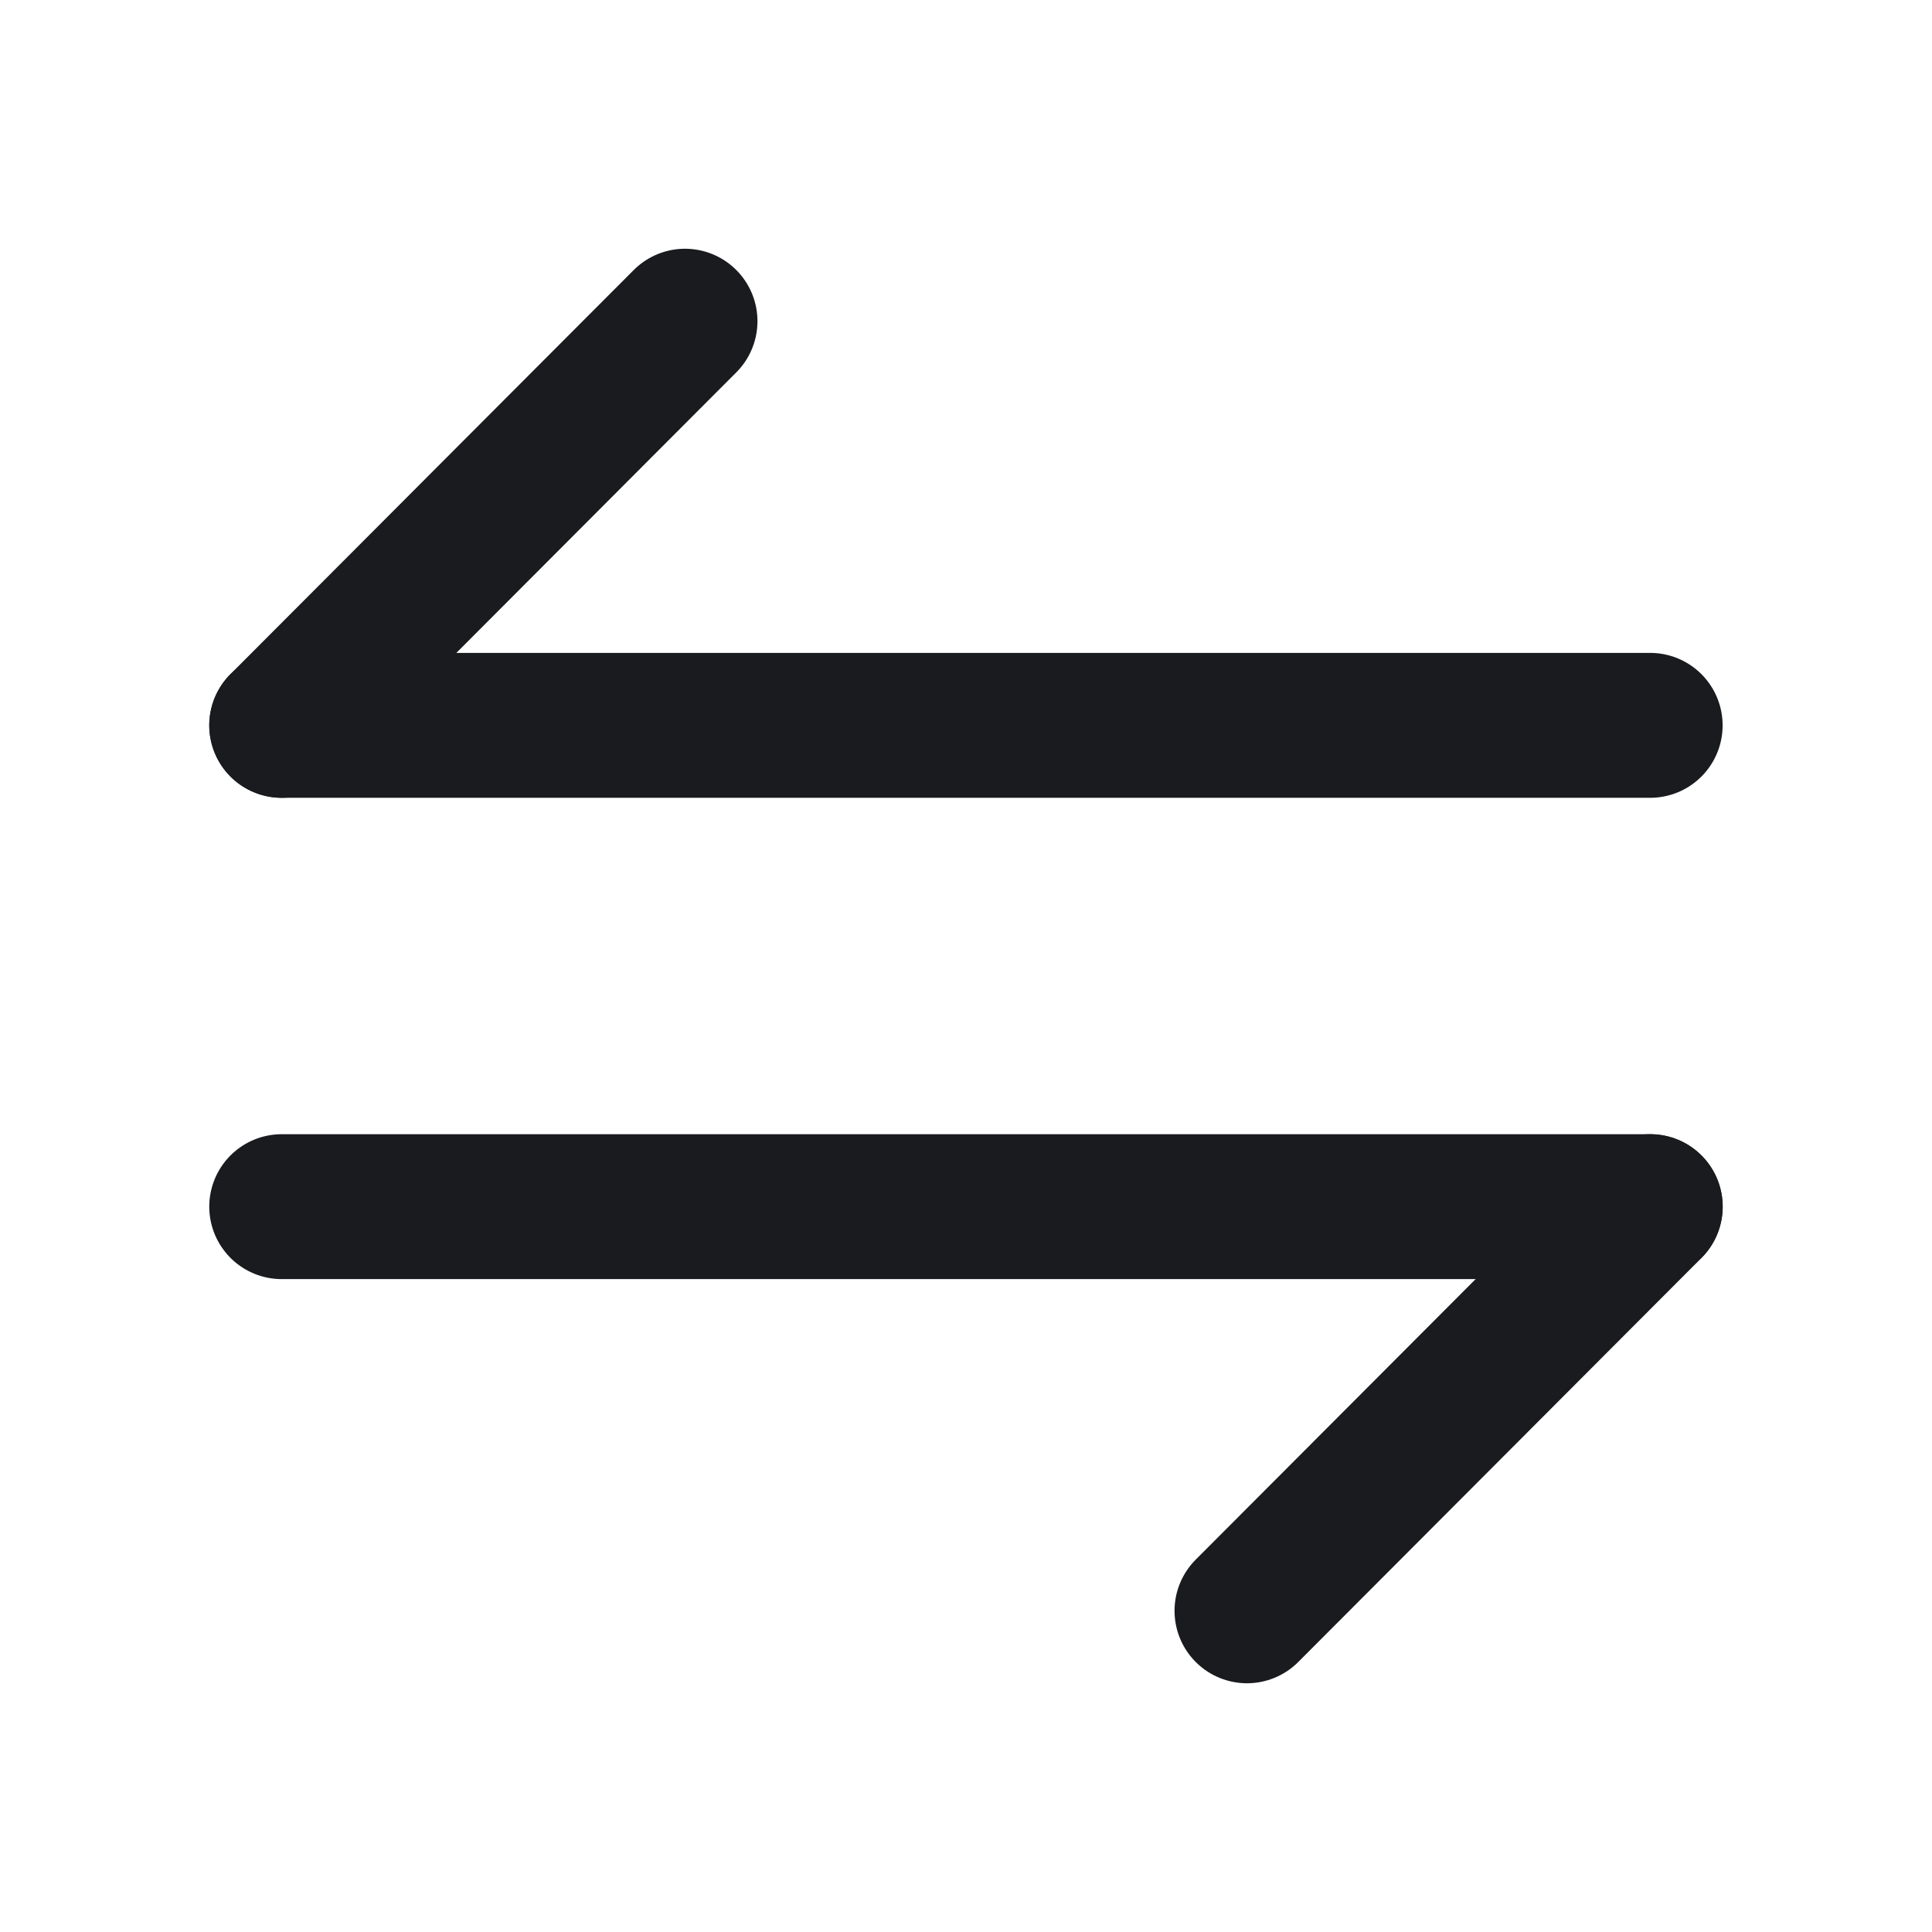 <svg width="16" height="16" viewBox="0 0 16 16" fill="none" xmlns="http://www.w3.org/2000/svg">
<path d="M13.667 9.993L10.327 13.34" stroke="#191B1E" stroke-width="1.2" stroke-miterlimit="10" stroke-linecap="round" stroke-linejoin="round"/>
<path d="M2.333 9.993H13.666" stroke="#191B1E" stroke-width="1.2" stroke-miterlimit="10" stroke-linecap="round" stroke-linejoin="round"/>
<path d="M2.333 6.007L5.673 2.66" stroke="#191B1E" stroke-width="1.2" stroke-miterlimit="10" stroke-linecap="round" stroke-linejoin="round"/>
<path d="M13.666 6.007H2.333" stroke="#191B1E" stroke-width="1.2" stroke-miterlimit="10" stroke-linecap="round" stroke-linejoin="round"/>
</svg>
